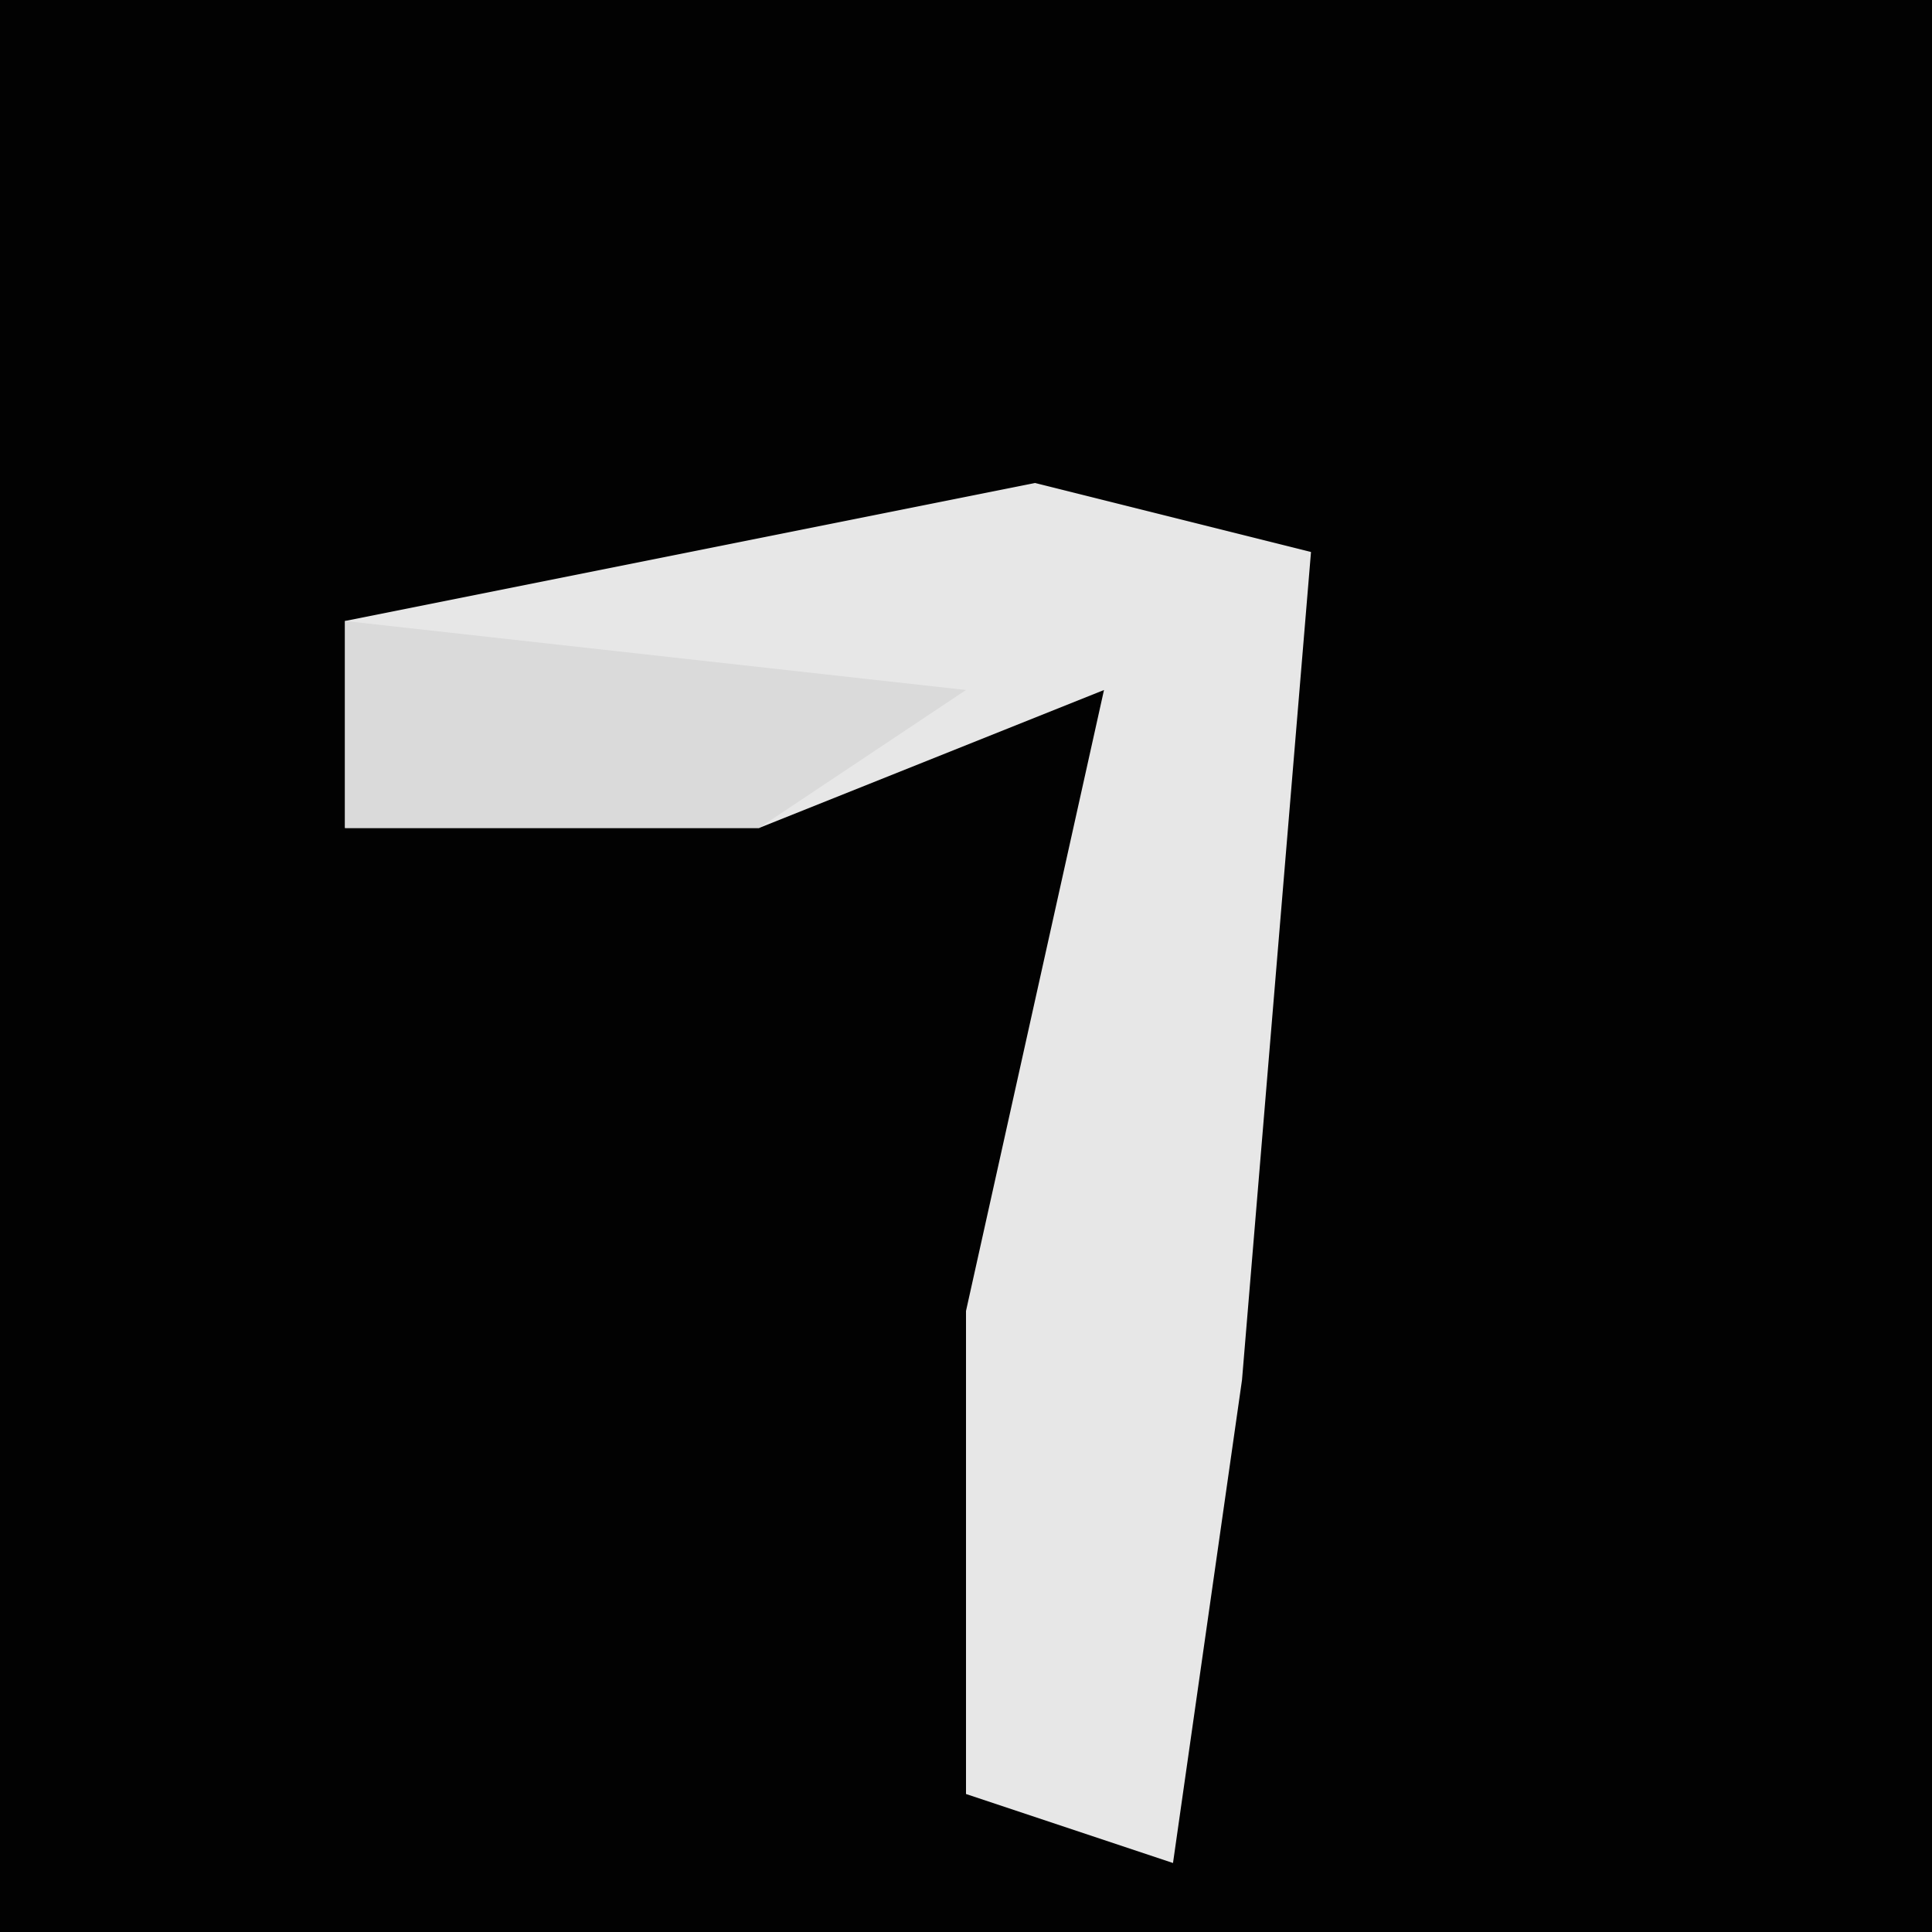<?xml version="1.0" encoding="UTF-8"?>
<svg version="1.1" xmlns="http://www.w3.org/2000/svg" width="28" height="28">
<path d="M0,0 L28,0 L28,28 L0,28 Z " fill="#020202" transform="translate(0,0)"/>
<path d="M0,0 L4,1 L3,13 L2,20 L-1,19 L-1,12 L1,3 L-4,5 L-10,5 L-10,2 Z " fill="#E7E7E7" transform="translate(15,7)"/>
<path d="M0,0 L9,1 L6,3 L0,3 Z " fill="#DADADA" transform="translate(5,9)"/>
</svg>
